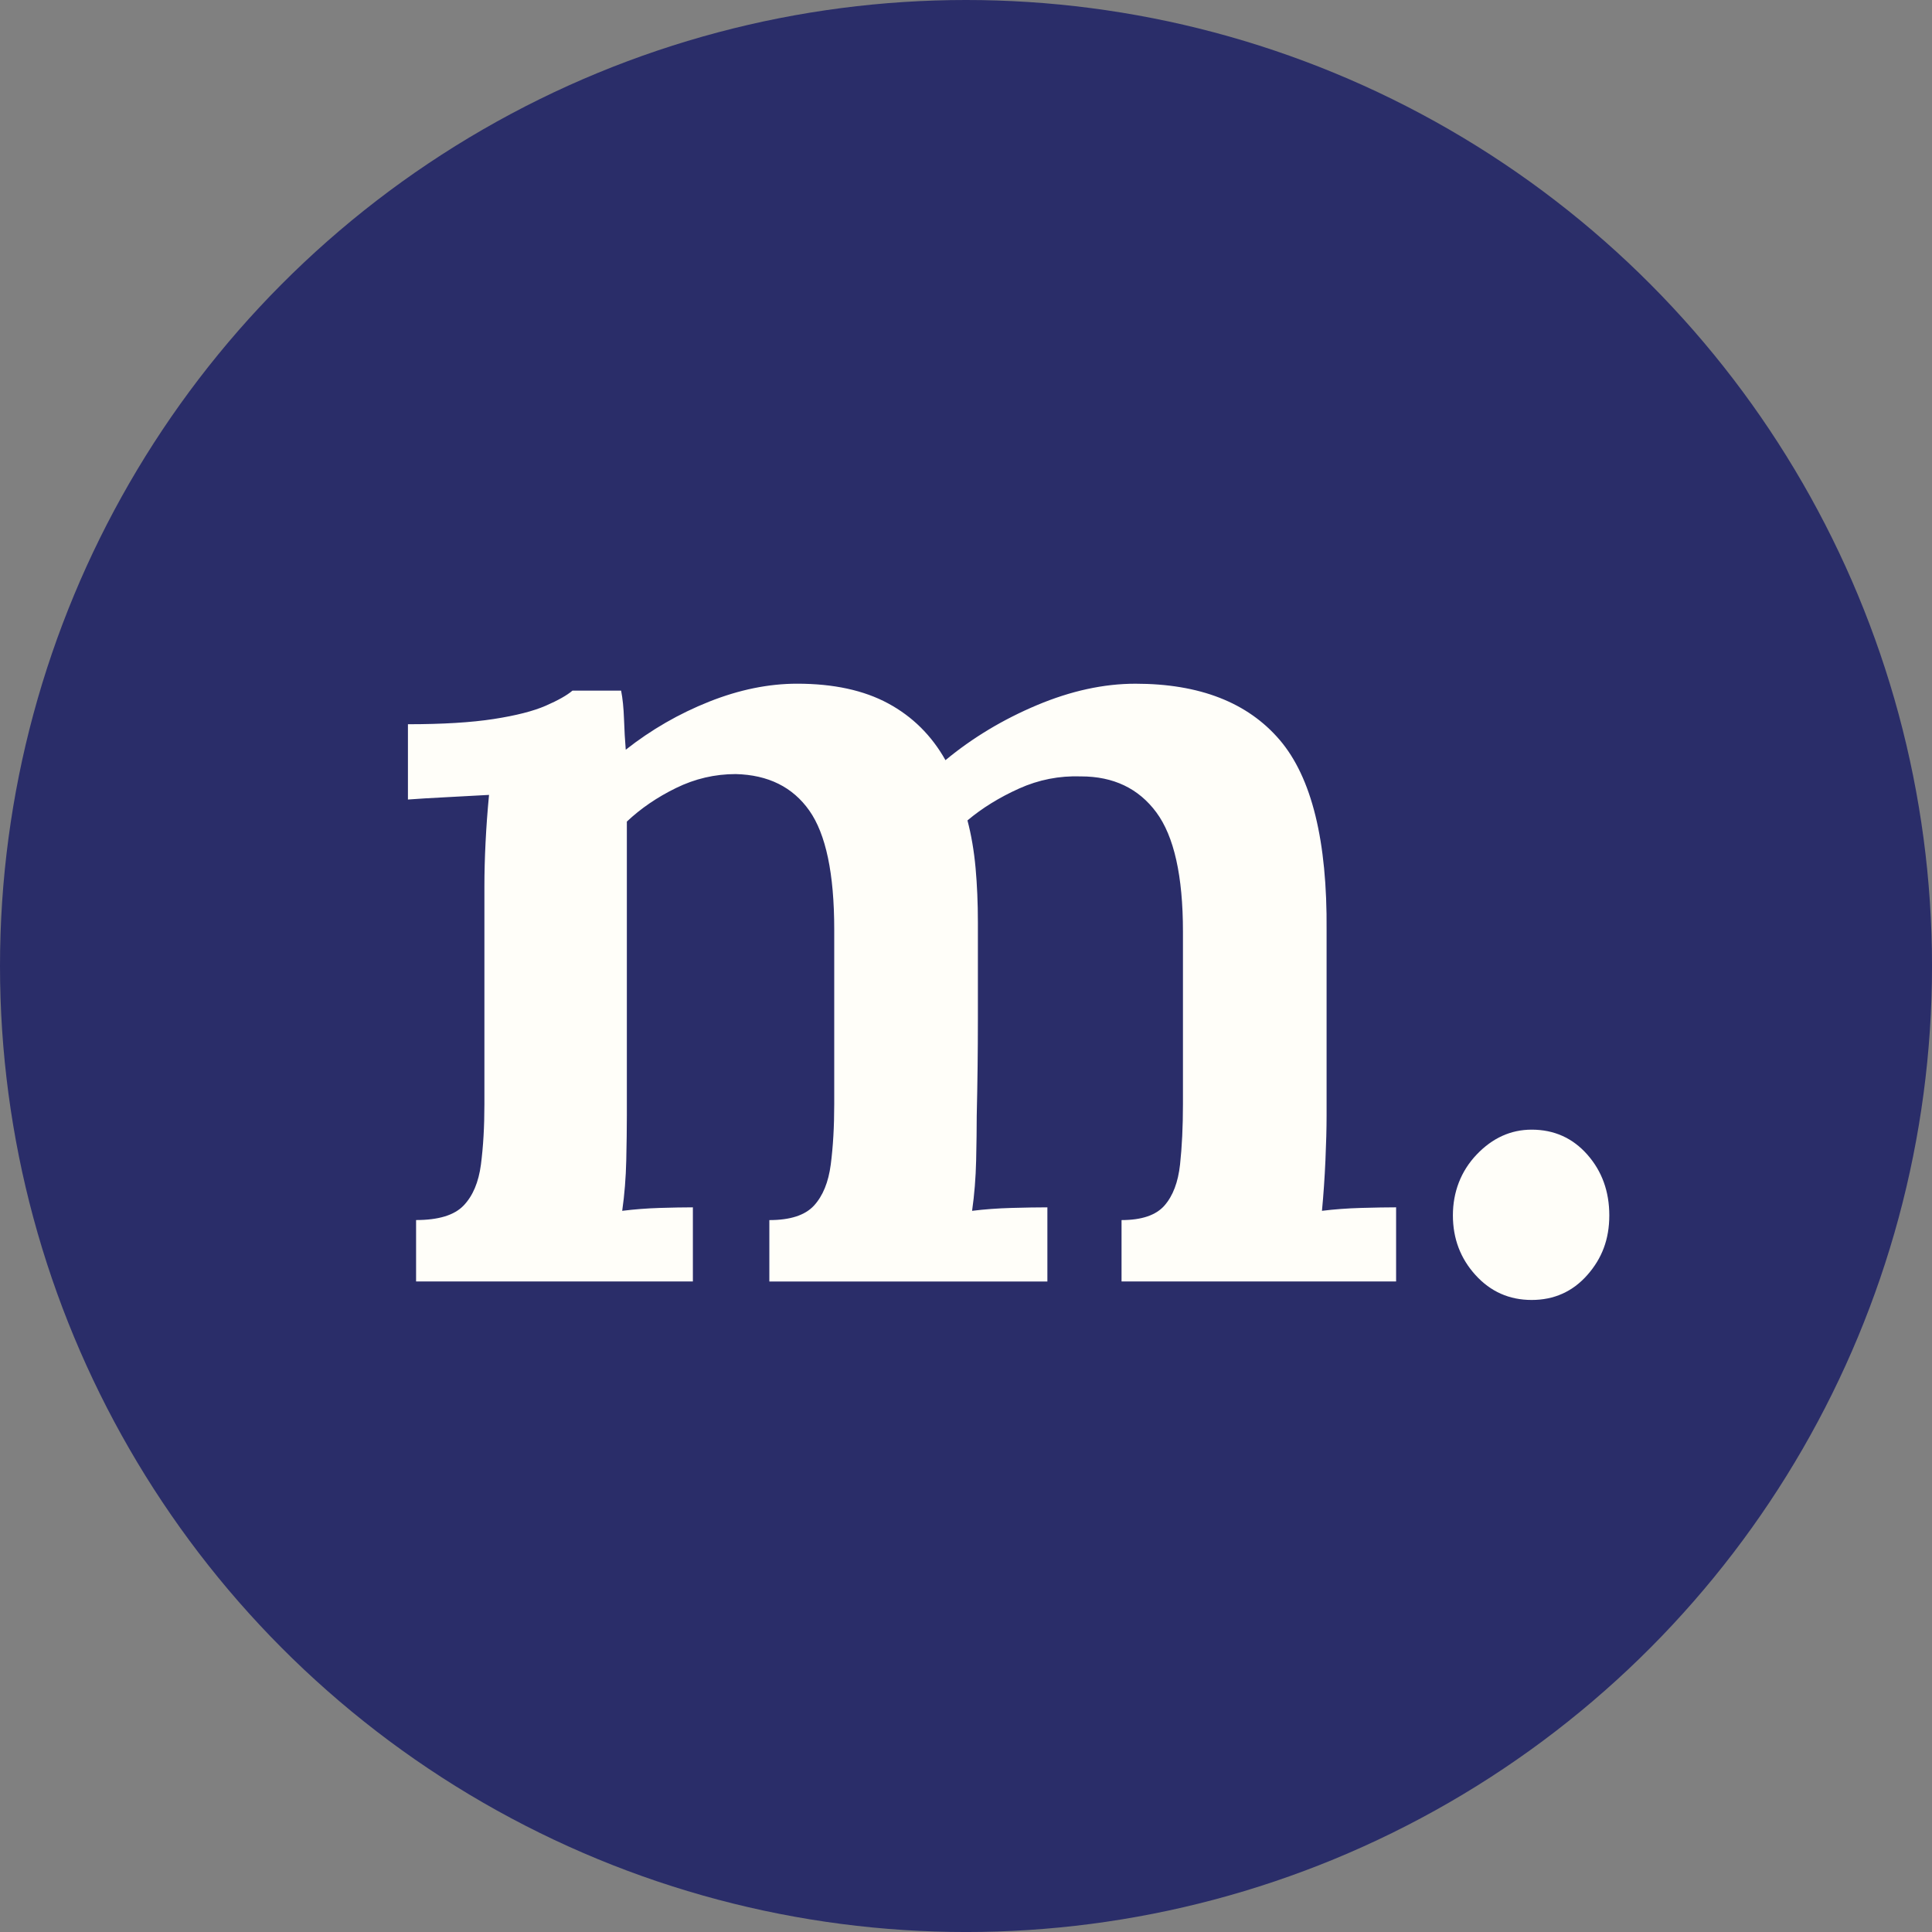 <?xml version="1.0" encoding="UTF-8"?>
<svg id="Layer_1" xmlns="http://www.w3.org/2000/svg" viewBox="0 0 1019.95 1019.95">
  <rect x="0" y="0" width="1019.95" height="1019.95" fill="#808080" stroke="none"/>
  <defs>
    <style>
      .cls-1 {
        fill: #fffef9;
      }

      .cls-2 {
        fill: #2a2d69;
      }
    </style>
  </defs>
  <circle class="cls-2" cx="509.98" cy="509.98" r="509.98"/>
  <g>
    <path class="cls-1" d="M219.66,676.5v-32.41c11.82,0,20.18-2.54,25.07-7.64,4.89-5.09,7.95-12.33,9.17-21.71,1.22-9.38,1.83-19.97,1.83-31.8v-114.98c0-7.34.2-15.08.61-23.24.4-8.15,1.01-16.51,1.83-25.07-6.94.41-14.48.82-22.63,1.22-8.16.41-14.89.82-20.18,1.22v-39.75c18.35,0,33.43-.92,45.26-2.75,11.82-1.83,20.99-4.18,27.52-7.03,6.52-2.85,11.21-5.5,14.07-7.95h25.69c.81,4.08,1.32,9.08,1.53,14.98.2,5.92.51,11.31.92,16.21,13.45-10.6,28.13-19.05,44.03-25.38,15.9-6.32,31.39-9.48,46.48-9.48,19.16,0,35.17,3.47,48.01,10.4,12.84,6.94,22.93,16.92,30.27,29.97,14.27-11.82,30.37-21.5,48.31-29.05,17.94-7.54,35.26-11.31,51.98-11.31,33.84,0,59.22,9.89,76.14,29.66,16.91,19.78,25.17,53.31,24.77,100.61v97.85c0,6.53-.21,14.37-.61,23.55-.41,9.17-1.02,18.04-1.83,26.6,6.52-.81,13.46-1.32,20.79-1.53,7.34-.2,13.46-.31,18.35-.31v39.14h-144.95v-32.41c10.6,0,18.14-2.54,22.63-7.64,4.48-5.09,7.23-12.33,8.26-21.71,1.01-9.38,1.53-19.97,1.53-31.8v-91.13c0-29.36-4.69-50.35-14.07-62.99-9.38-12.63-22.63-18.96-39.75-18.96-11.42-.4-22.32,1.74-32.72,6.42-10.4,4.69-19.48,10.3-27.22,16.82,2.04,7.75,3.46,16.11,4.28,25.08.81,8.97,1.22,18.56,1.22,28.74v51.07c0,16.92-.21,33.94-.61,51.07,0,6.53-.11,14.37-.31,23.55-.21,9.17-.92,18.04-2.14,26.6,6.52-.81,13.46-1.32,20.79-1.53,7.34-.2,13.66-.31,18.96-.31v39.14h-146.78v-32.41c11.01,0,18.85-2.54,23.55-7.64,4.68-5.09,7.65-12.33,8.87-21.71,1.22-9.38,1.83-19.97,1.83-31.8v-92.35c0-29.36-4.39-50.25-13.15-62.69-8.77-12.43-21.71-18.85-38.84-19.27-11.01,0-21.51,2.45-31.5,7.34-10,4.89-18.65,10.81-25.99,17.74v155.34c0,6.53-.1,14.37-.31,23.55-.21,9.17-.92,18.04-2.14,26.6,6.52-.81,13.15-1.32,19.88-1.53,6.73-.2,12.54-.31,17.43-.31v39.14h-146.17Z"/>
    <path class="cls-1" d="M808.61,686.28c-11.83,0-21.71-4.39-29.66-13.15-7.95-8.76-11.93-19.27-11.93-31.5s4.18-23.34,12.54-32.11c8.35-8.76,18.04-13.15,29.05-13.15,11.82,0,21.61,4.39,29.36,13.15,7.74,8.77,11.62,19.48,11.62,32.11s-3.88,22.73-11.62,31.5c-7.75,8.76-17.54,13.15-29.36,13.15Z"/>
  </g>
</svg>